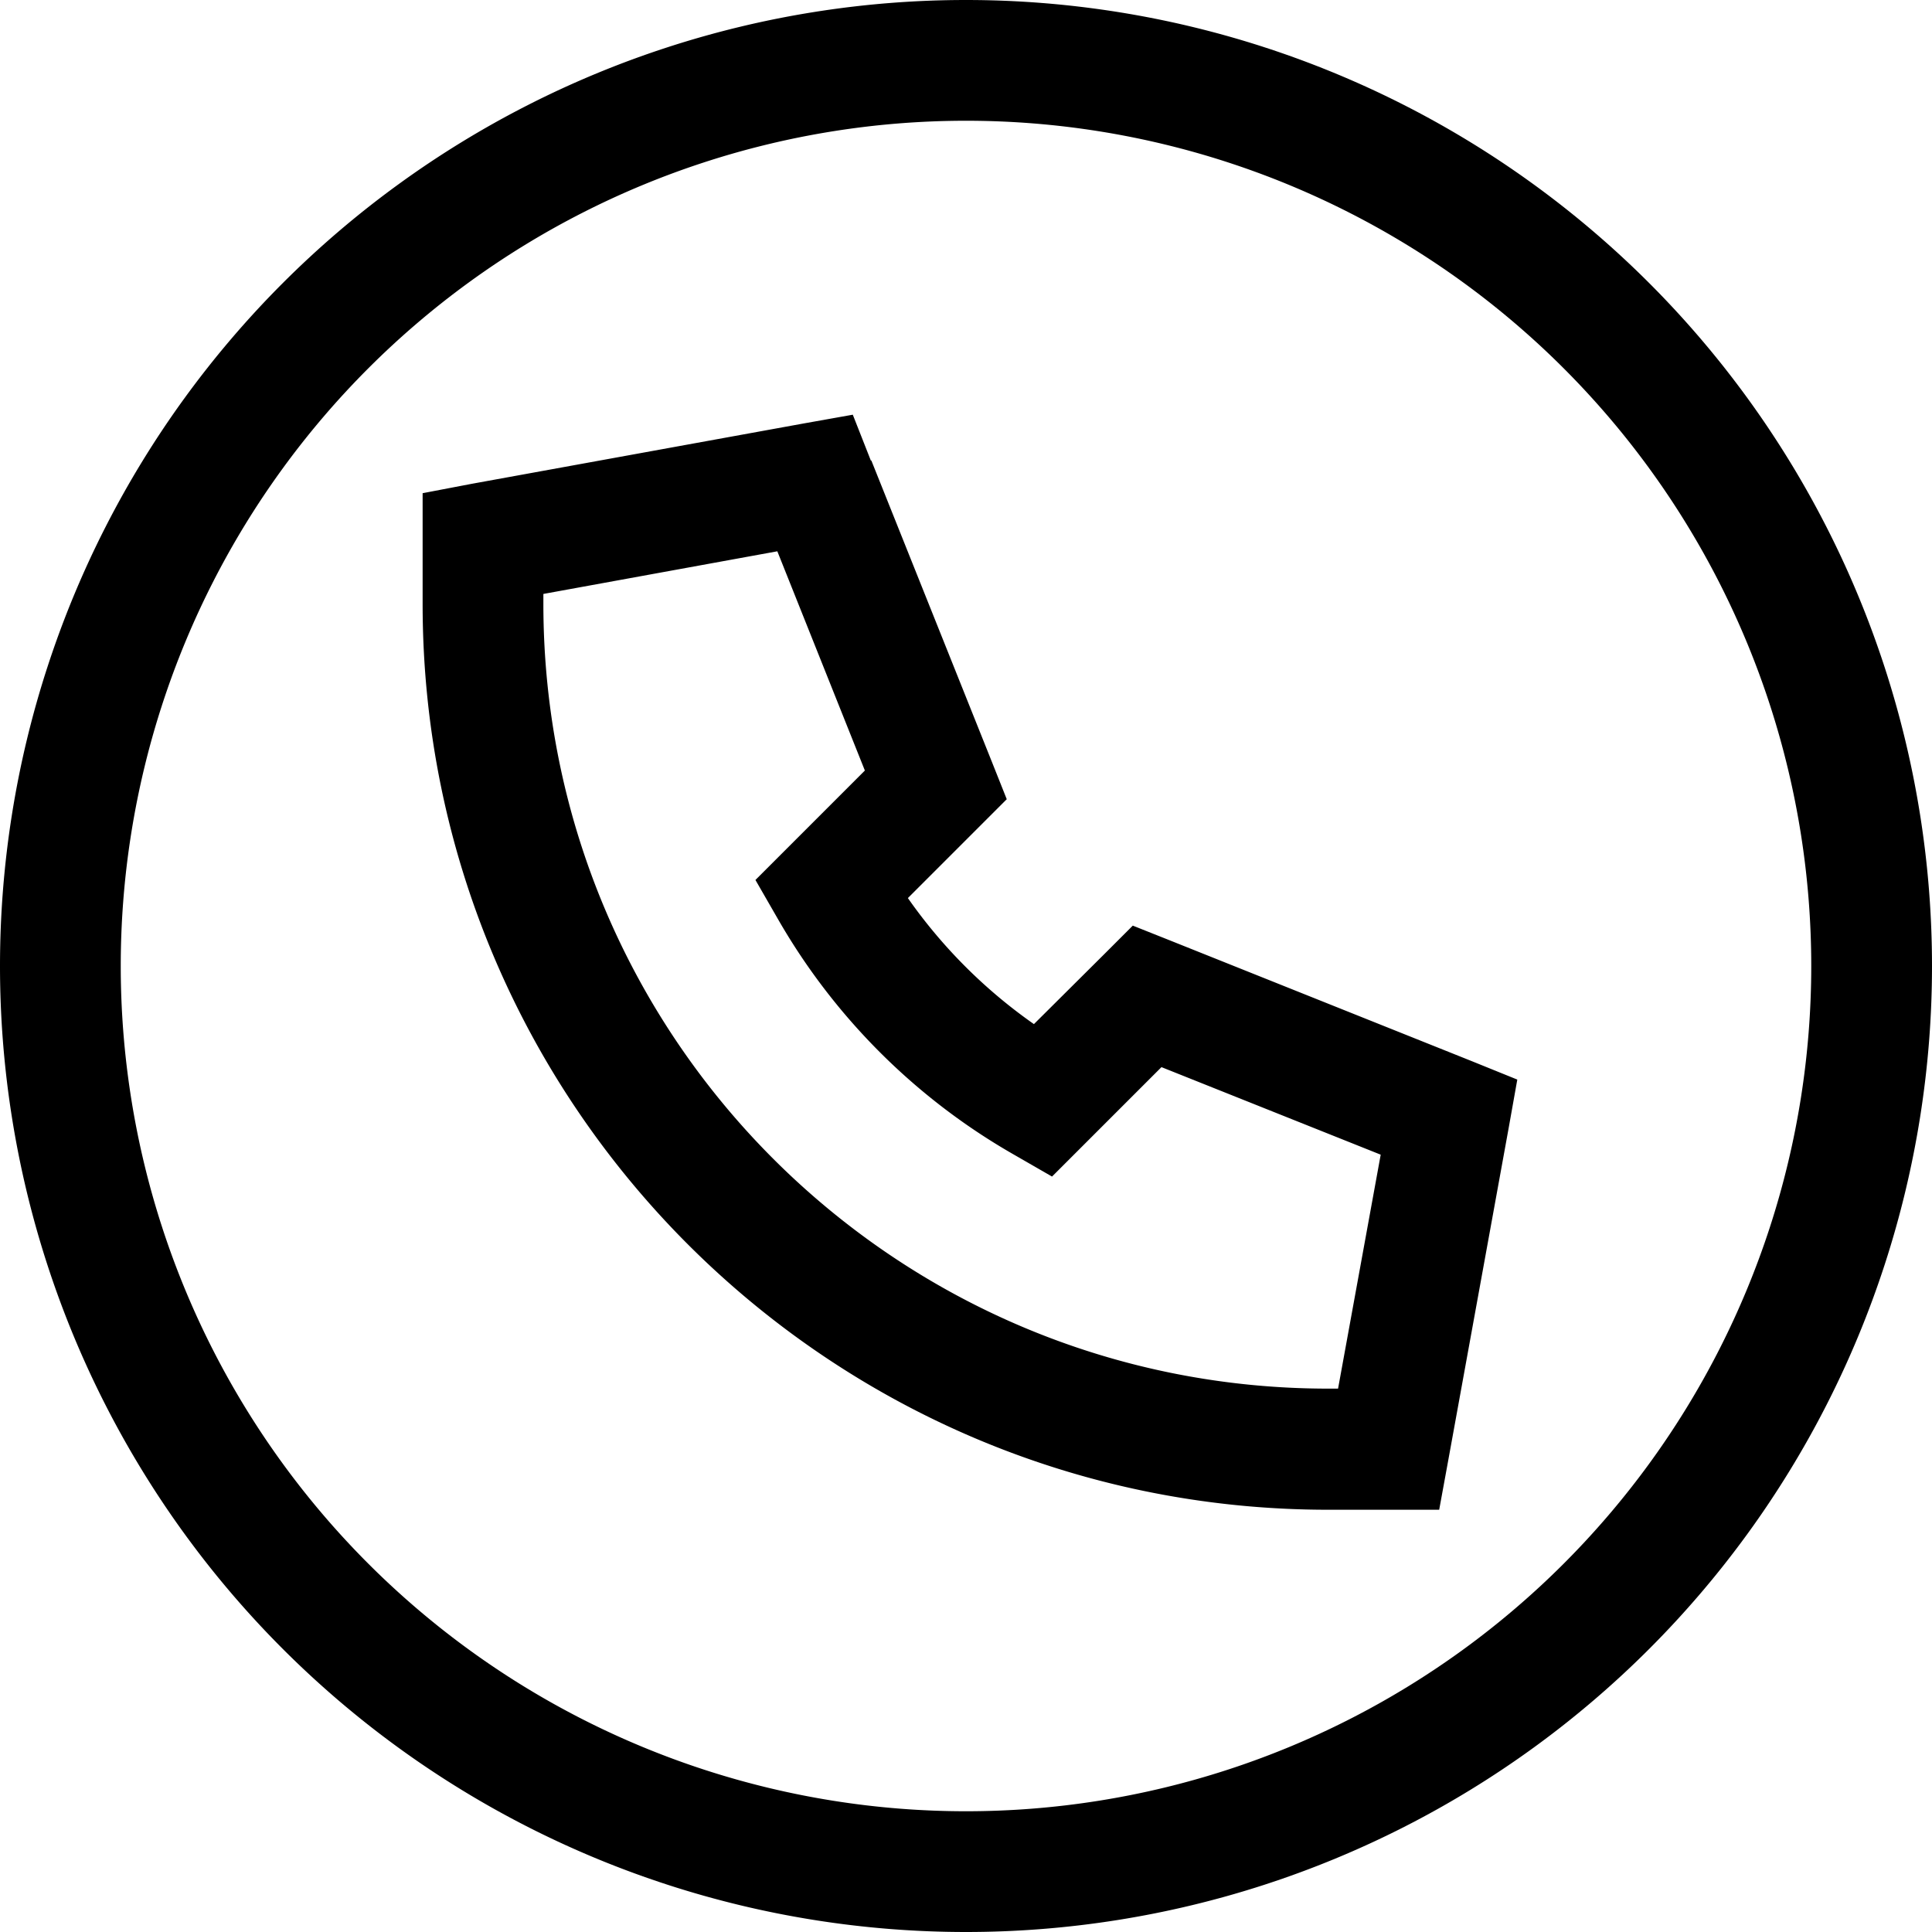 <svg xmlns="http://www.w3.org/2000/svg" viewBox="0 0 512 512"><!--! Font Awesome Pro 6.7.2 by @fontawesome - https://fontawesome.com License - https://fontawesome.com/license (Commercial License) Copyright 2024 Fonticons, Inc. --><path d="M256 32a224 224 0 1 1 0 448 224 224 0 1 1 0-448zm0 480A256 256 0 1 0 256 0a256 256 0 1 0 0 512zM230.8 122.1L226 109.9l-12.9 2.3-88 16L112 130.7l0 13.4 0 16c0 132.5 107.5 240 240 240l16 0 13.4 0 2.4-13.1 16-88 2.3-12.9-12.1-4.9-80-32-9.8-3.9-7.5 7.5L274 271.4c-13-9.1-24.3-20.4-33.4-33.4l18.7-18.7 7.5-7.5-3.9-9.8-32-80zM144 160l0-2.6 62-11.3 23.2 58.1-20.3 20.3-8.7 8.7 6.1 10.6c14.8 25.7 36.2 47.1 61.9 61.9l10.6 6.1 8.7-8.7 20.3-20.3L365.9 306l-11.3 62-2.6 0c-114.9 0-208-93.1-208-208z"/></svg>